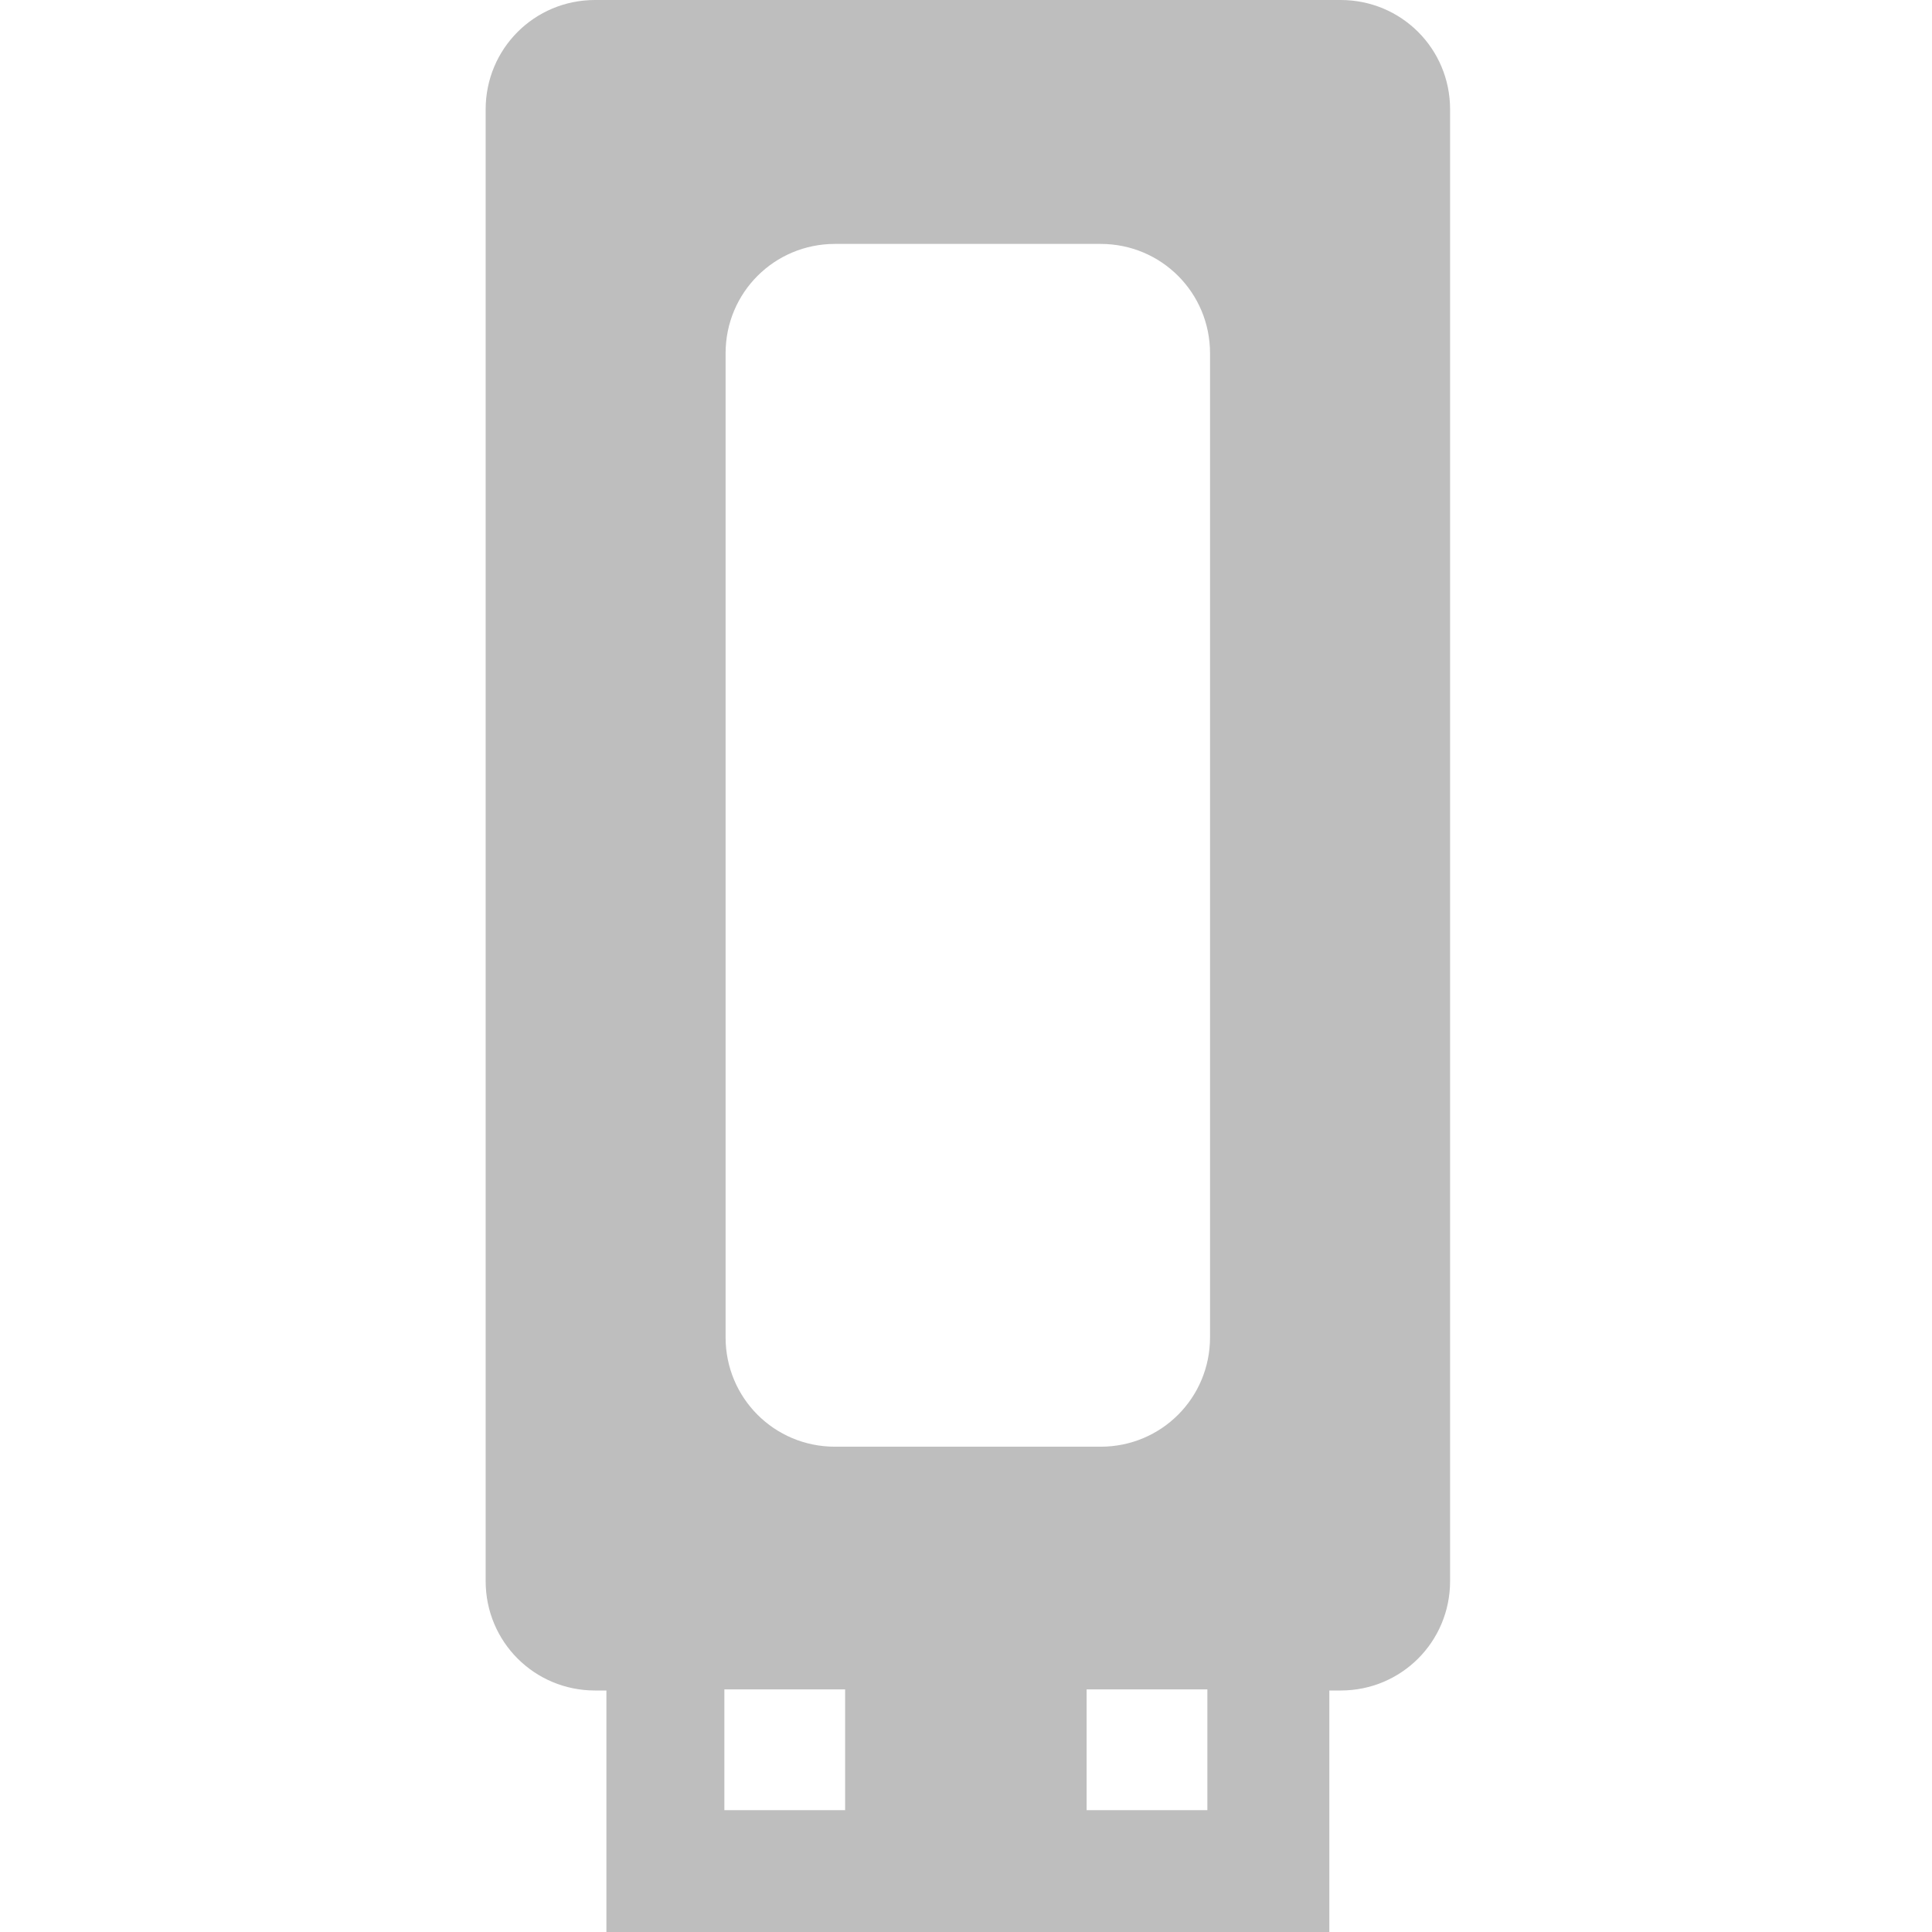 <svg xmlns="http://www.w3.org/2000/svg" viewBox="0 0 16 16">
 <path d="m 4.928 0 c -0.503 0 -0.906 0.404 -0.906 0.906 l 0 12.188 c 0 0.503 0.404 0.906 0.906 0.906 l 0.094 0 0 2 5.987 0 0 -2 0.094 0 c 0.503 0 0.906 -0.404 0.906 -0.906 l 0 -12.188 c 0 -0.503 -0.404 -0.906 -0.906 -0.906 z m 1.987 2.02 2.2 0 c 0.503 0 0.906 0.404 0.906 0.906 l 0 8.149 c 0 0.503 -0.404 0.906 -0.906 0.906 l -2.2 0 c -0.503 0 -0.906 -0.404 -0.906 -0.906 l 0 -8.149 c 0 -0.503 0.404 -0.906 0.906 -0.906 z m -0.916 11.971 l 1 0 0 1 -1 0 z m 3 0 1 0 0 1 -1 0 z" style="fill:#bebebe"/>
</svg>
